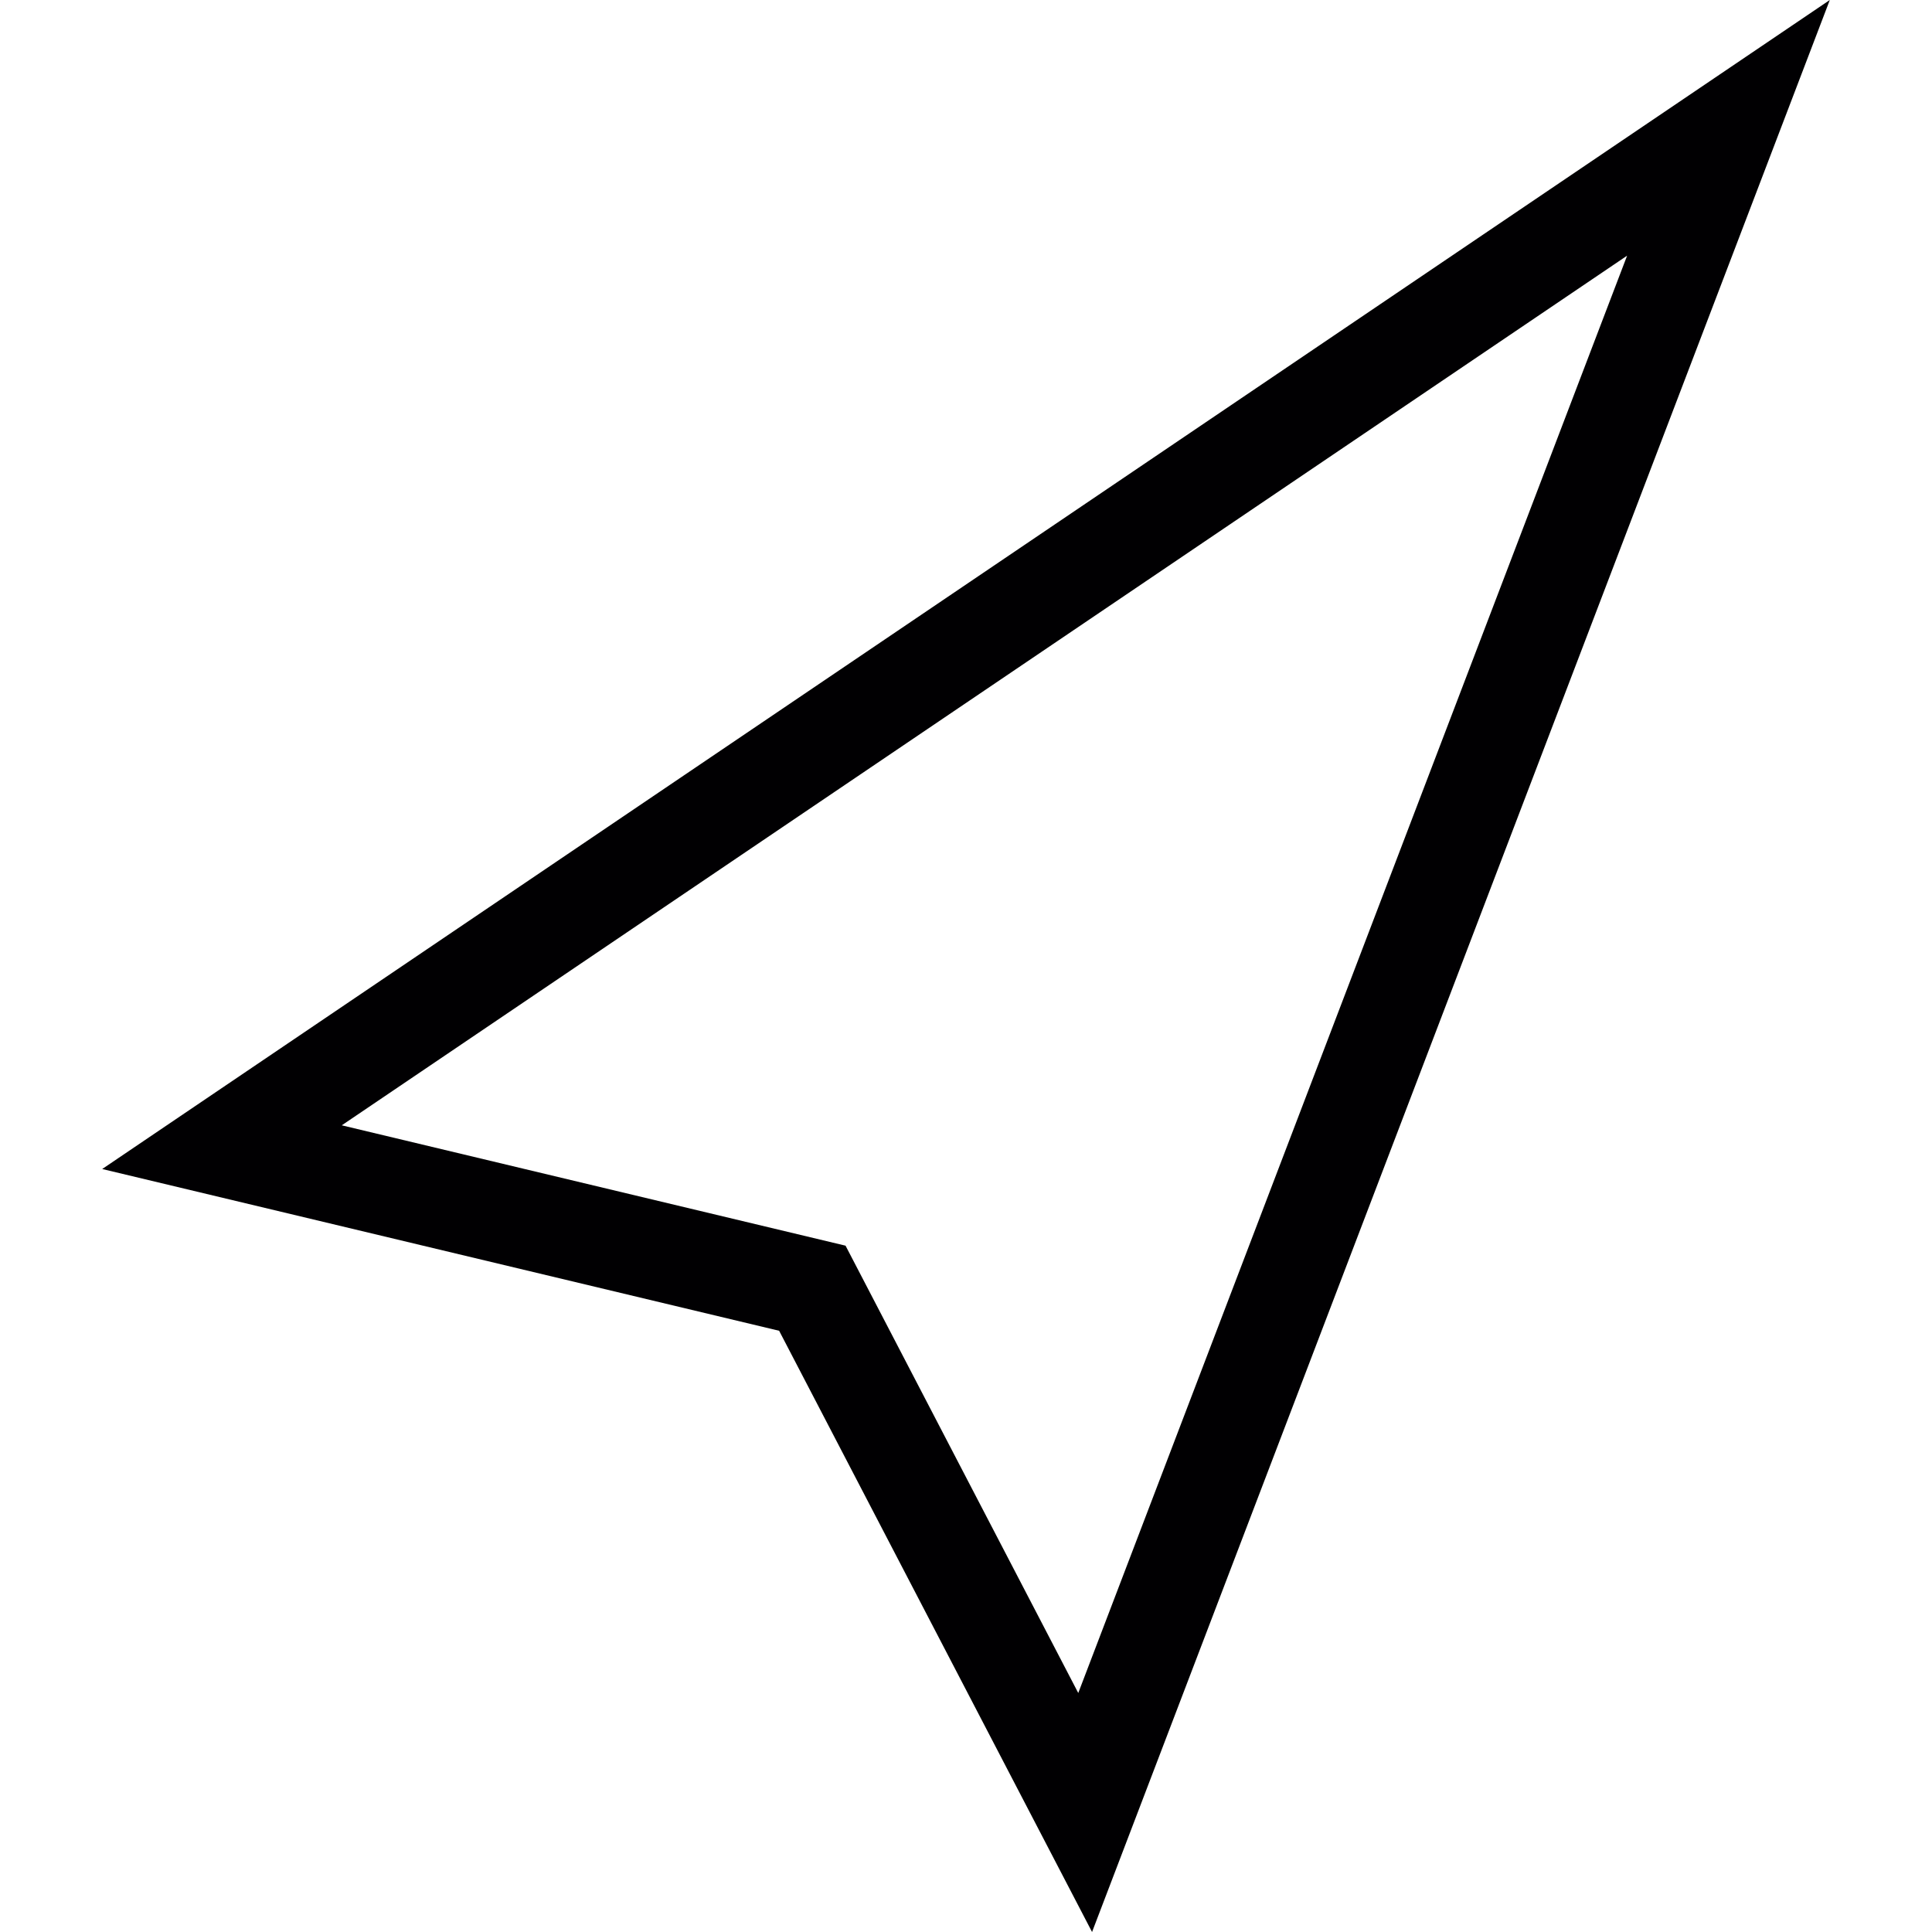<svg xmlns="http://www.w3.org/2000/svg" viewBox="0 0 149.701 149.701"><path d="M84.618 149.701l-24.247-46.586L7.919 90.581 141.782 0 84.618 149.701zM26.482 87.195l39.035 9.326 18.032 34.661L126.077 19.81 26.482 87.195z" fill="#010002"/></svg>
